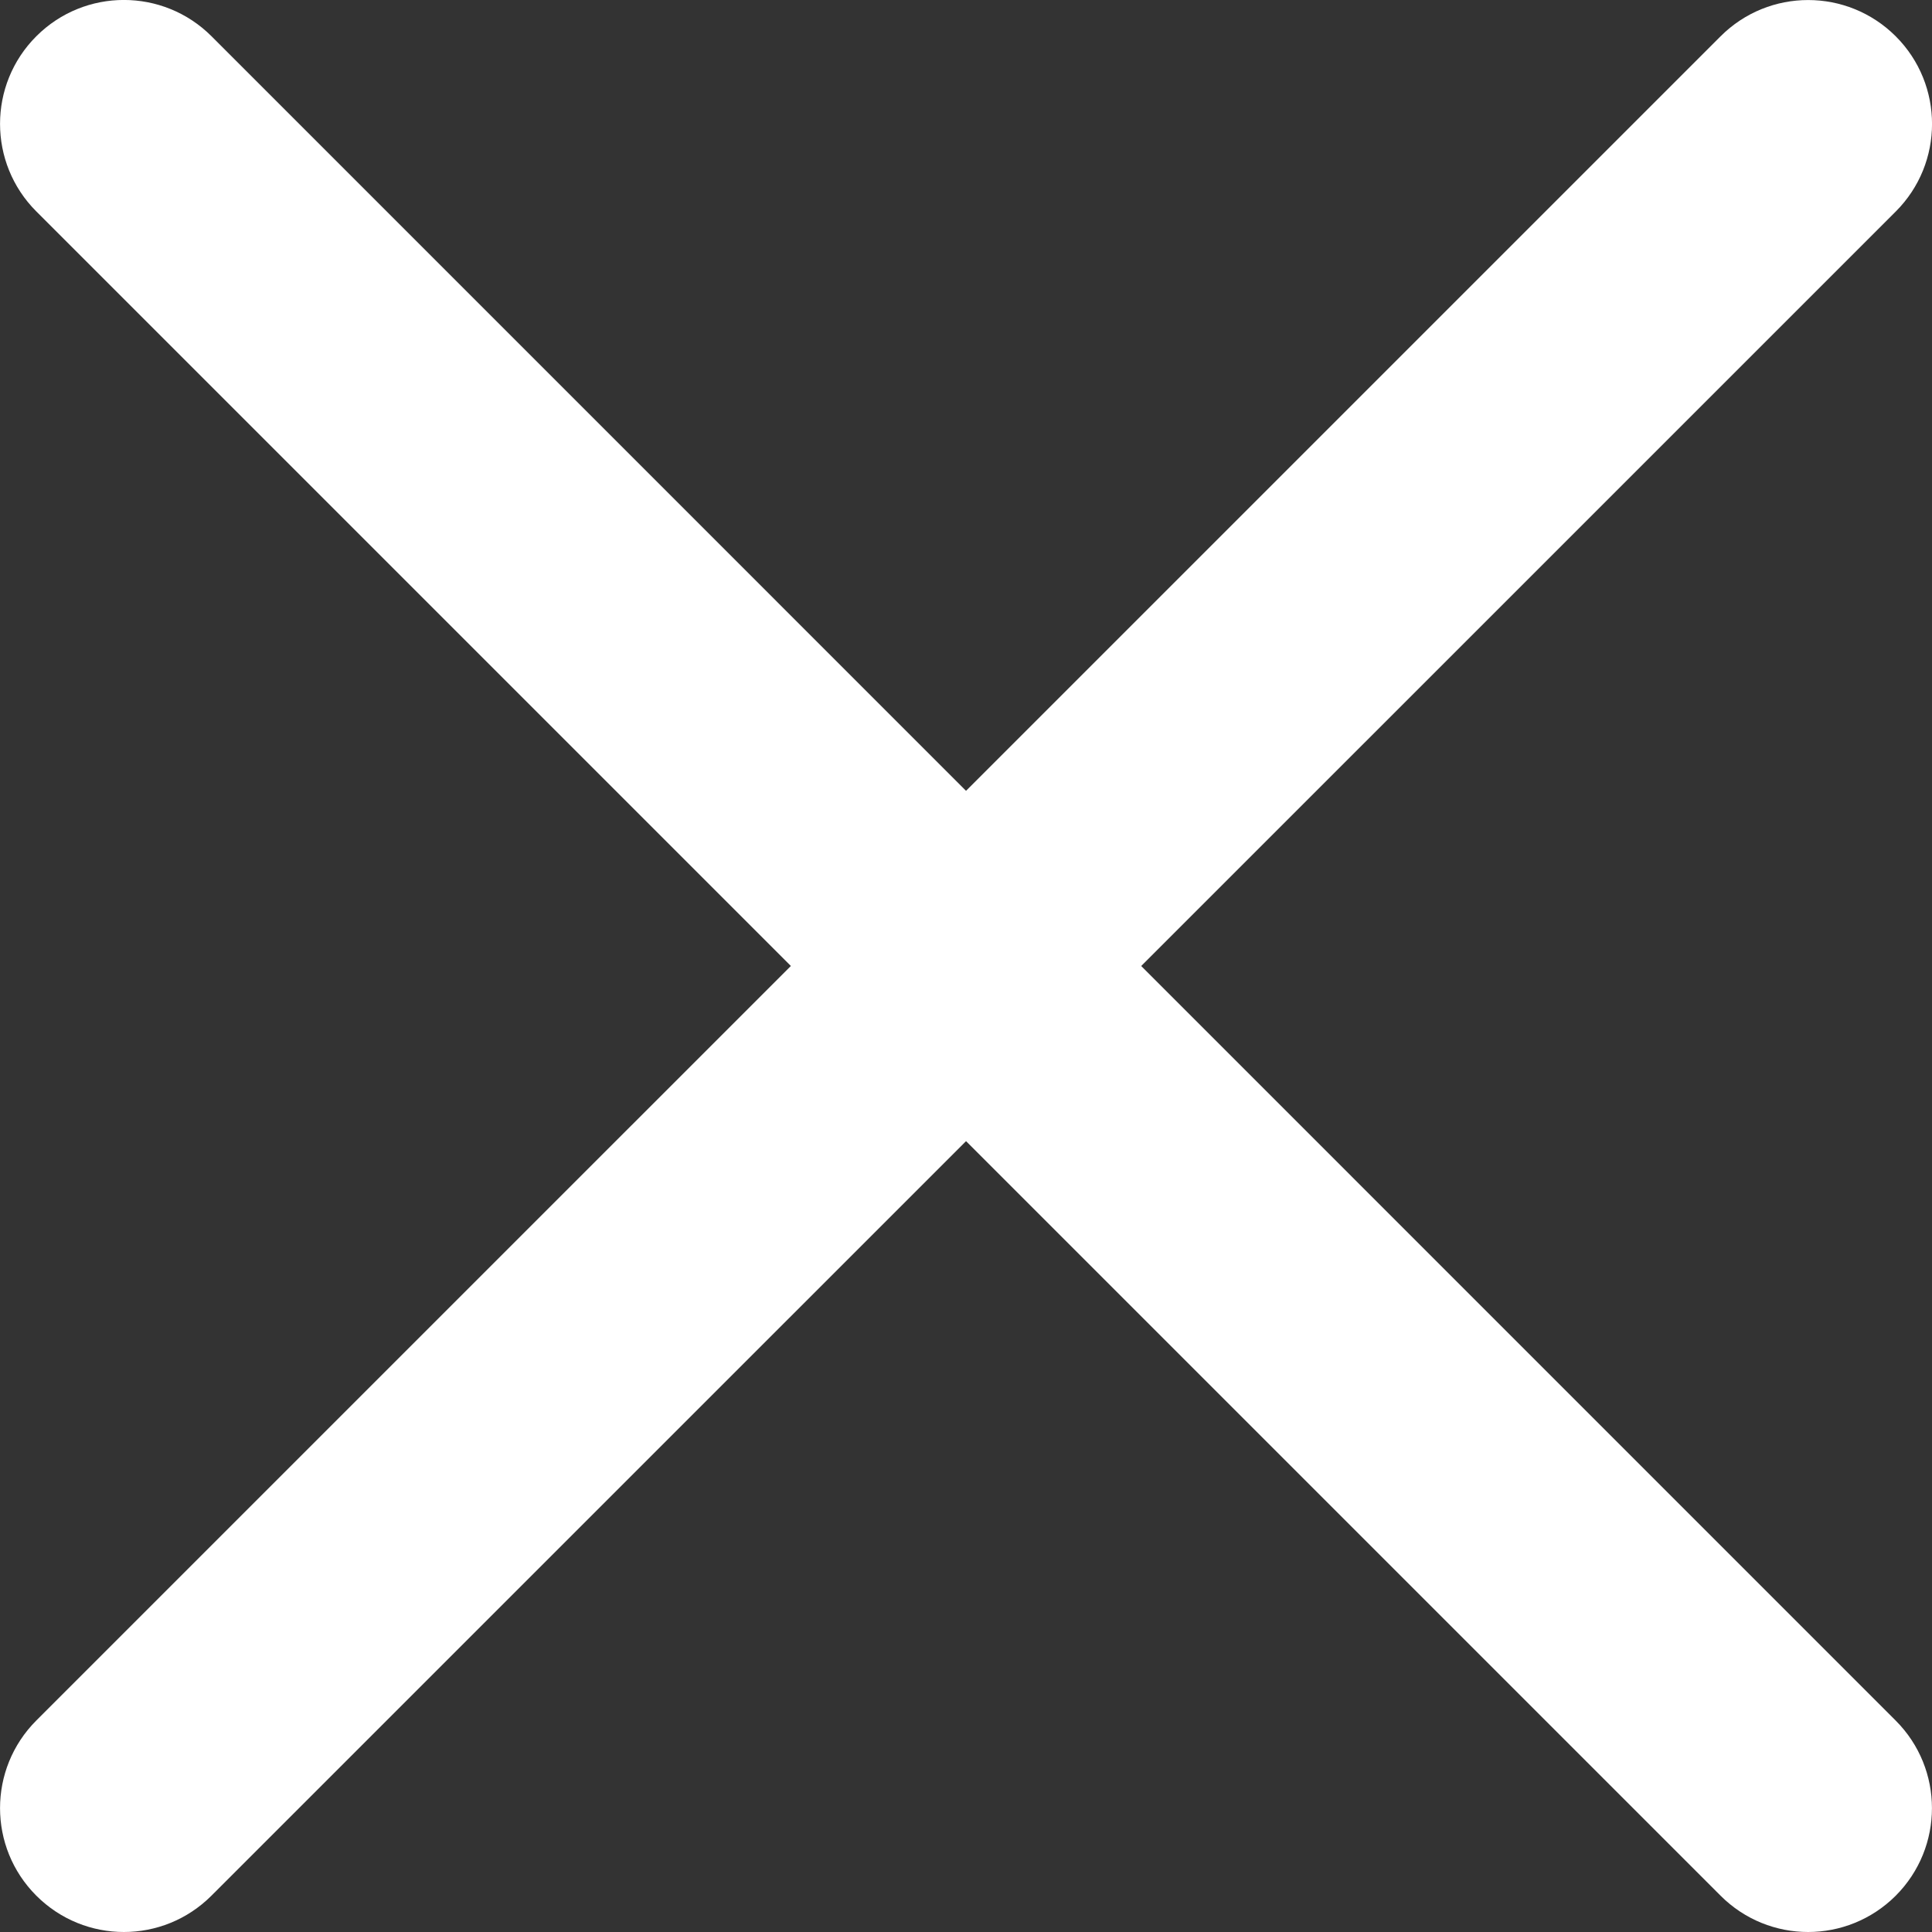 <?xml version="1.0" encoding="utf-8"?>
<!-- Generator: Adobe Illustrator 24.0.1, SVG Export Plug-In . SVG Version: 6.00 Build 0)  -->
<svg version="1.1" id="Слой_1" xmlns="http://www.w3.org/2000/svg" xmlns:xlink="http://www.w3.org/1999/xlink" x="0px" y="0px"
	 viewBox="0 0 250 250" style="enable-background:new 0 0 250 250;" xml:space="preserve">
<rect x="0" y="0" width="250" height="250" fill="#333333" stroke="none"/>
<style type="text/css">
	.st0{fill:#FFFFFF;}
</style>
<path class="st0" d="M233.97,250c-4.1,0-8.2-1.57-11.33-4.7L4.7,27.36c-6.26-6.26-6.26-16.41,0-22.67c6.26-6.26,16.4-6.26,22.67,0
	L245.3,222.64c6.26,6.26,6.26,16.4,0,22.67C242.17,248.43,238.07,250,233.97,250z"/>
<path class="st0" d="M16.03,250c-4.1,0-8.2-1.57-11.33-4.7c-6.26-6.26-6.26-16.4,0-22.67L222.64,4.7c6.26-6.26,16.4-6.26,22.67,0
	c6.26,6.26,6.26,16.41,0,22.67L27.36,245.3C24.23,248.43,20.13,250,16.03,250z"/>
</svg>
